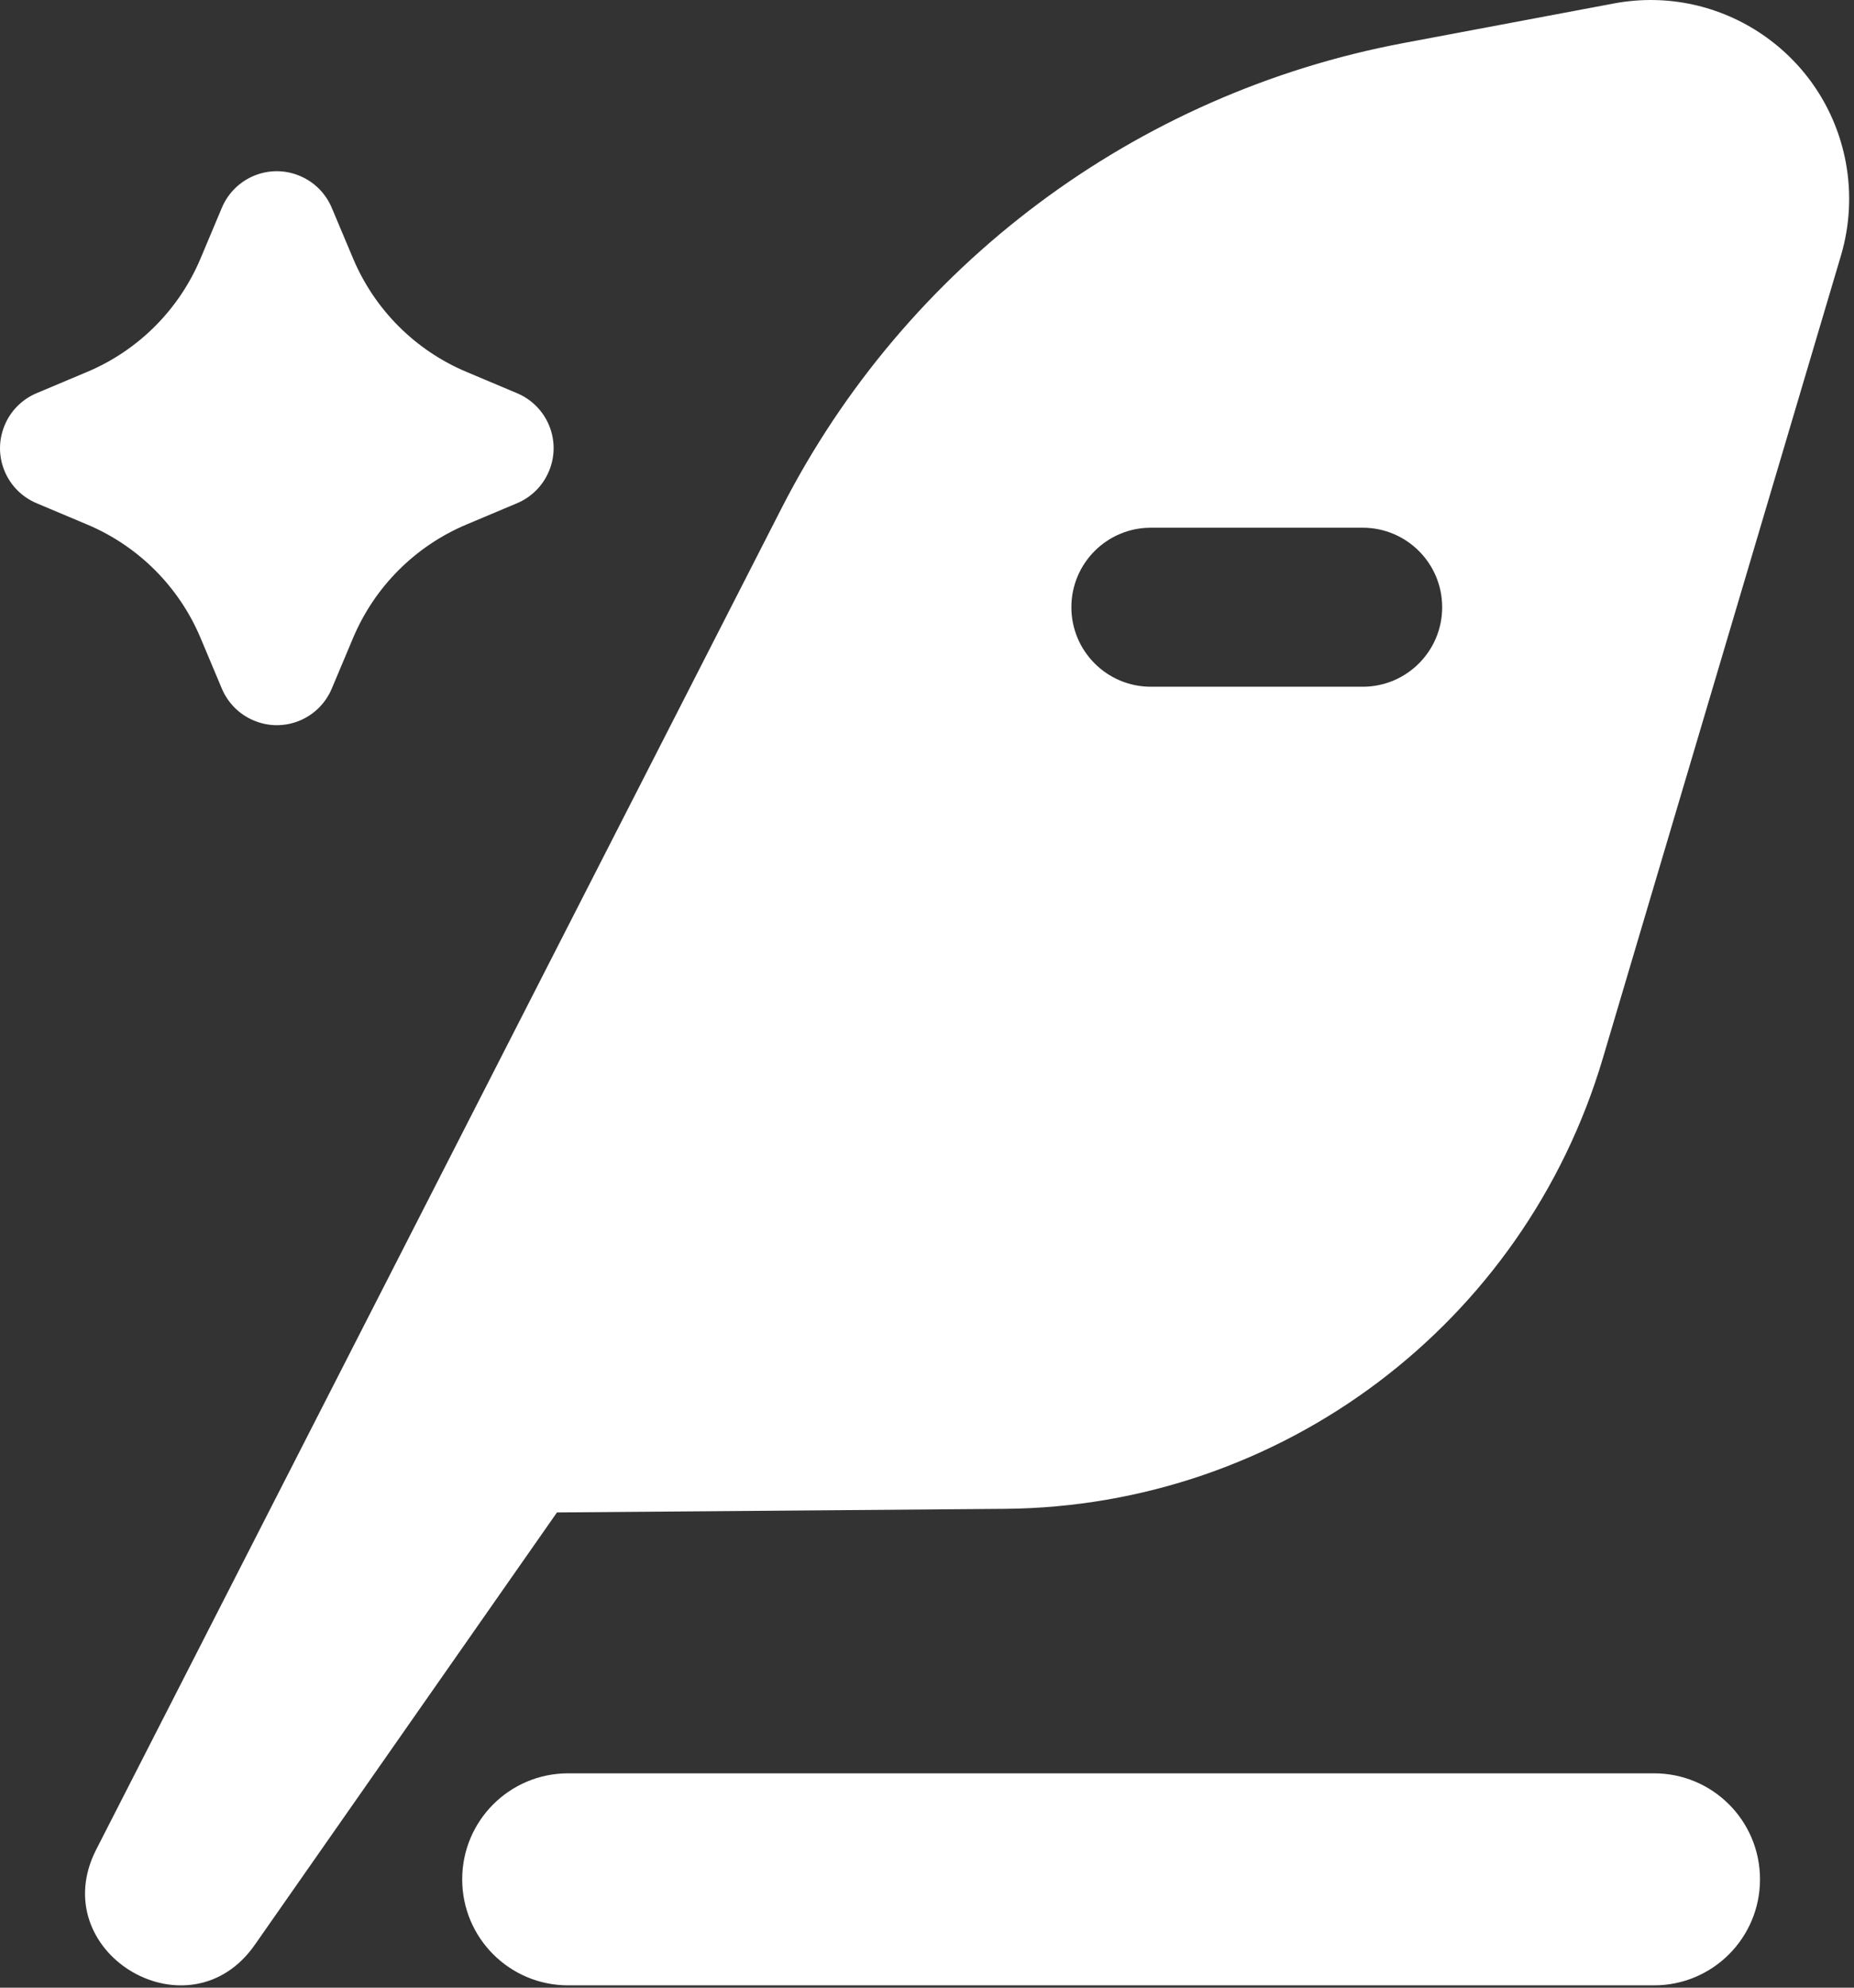<svg viewBox="0 0 70 75" fill="none" xmlns="http://www.w3.org/2000/svg">
<rect x="0" y="0" width="70" height="75" fill="#333333" stroke="none"/>
<path d="M62.451 66.912C64.662 66.912 66.451 68.701 66.451 70.912C66.451 73.123 64.662 74.912 62.451 74.912H21.451C19.24 74.912 17.451 73.123 17.451 70.912C17.451 68.701 19.24 66.912 21.451 66.912H62.451ZM69.689 6.119C69.908 7.287 69.846 8.494 69.51 9.635L60.517 39.932C57.545 49.952 48.377 56.85 37.931 56.932L21.029 57.068L9.62 73.384C7.166 76.892 1.834 73.771 3.541 69.978L3.635 69.783L29.502 19.189C34.19 10.009 42.869 3.525 52.998 1.623L60.932 0.131C65.006 -0.635 68.924 2.045 69.689 6.119ZM11.322 6.638C11.865 6.865 12.295 7.295 12.525 7.838L13.334 9.76C14.147 11.685 15.678 13.217 17.604 14.029L19.526 14.838C20.67 15.322 21.209 16.639 20.725 17.783C20.498 18.326 20.069 18.756 19.526 18.986L17.604 19.795C15.678 20.607 14.147 22.139 13.334 24.064L12.525 25.986C12.041 27.131 10.725 27.67 9.58 27.185C9.037 26.959 8.608 26.529 8.377 25.986L7.569 24.064C6.756 22.138 5.225 20.607 3.299 19.795L1.377 18.986C0.233 18.502 -0.306 17.185 0.178 16.041C0.404 15.498 0.834 15.068 1.377 14.838L3.299 14.029C5.225 13.217 6.756 11.685 7.569 9.76L8.377 7.838C8.861 6.693 10.178 6.154 11.322 6.638ZM51.451 19.912H43.451C41.795 19.912 40.451 21.255 40.451 22.912C40.451 24.568 41.795 25.912 43.451 25.912H51.451C53.108 25.912 54.451 24.568 54.451 22.912C54.451 21.255 53.108 19.912 51.451 19.912Z" fill="white"/>
</svg>
